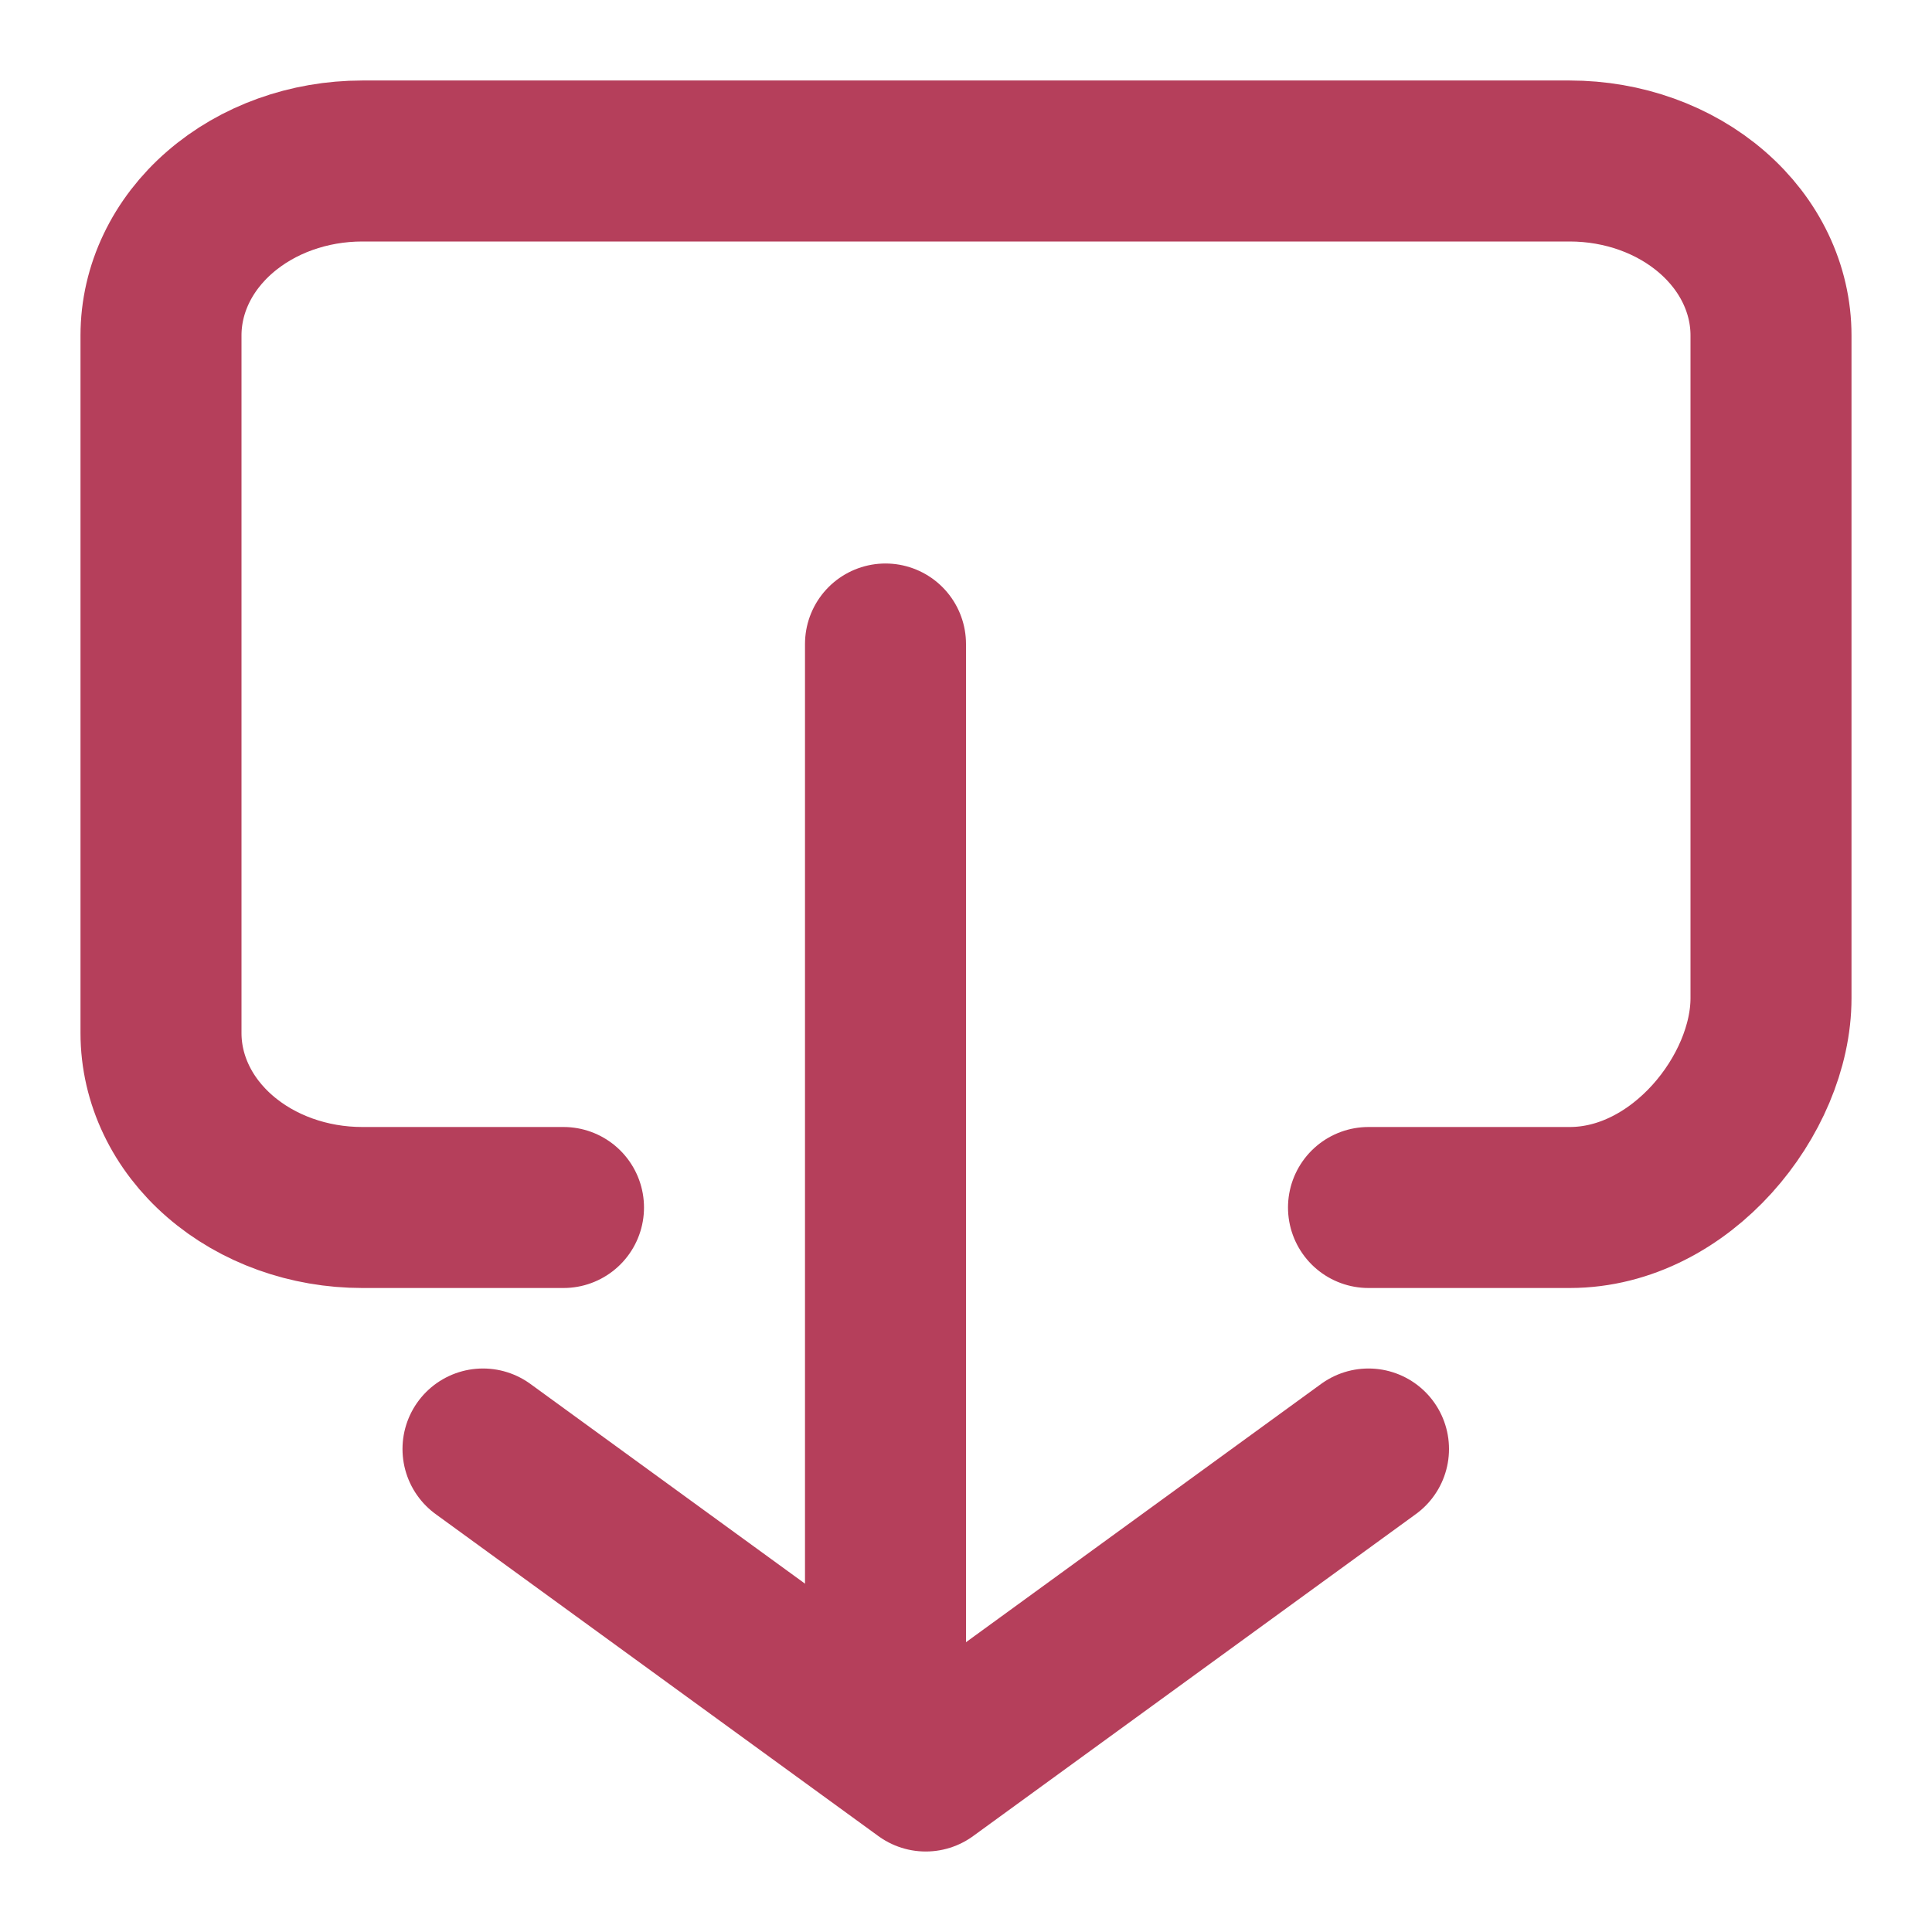 <svg width="24" height="24" viewBox="0 0 24 24" fill="none" xmlns="http://www.w3.org/2000/svg">
<path d="M7 15H4.5C3.837 15 3.201 14.772 2.732 14.365C2.263 13.959 2 13.408 2 12.833V4.167C2 3.592 2.263 3.041 2.732 2.635C3.201 2.228 3.837 2 4.5 2L19.5 2C20.163 2 20.799 2.228 21.268 2.635C21.737 3.041 22 3.592 22 4.167V12.4C22 13.597 20.881 15 19.5 15H17" stroke="#B53F5B" stroke-width="2" stroke-linecap="round" stroke-linejoin="round"/>
<path d="M6 18L11.5 22L17 18" stroke="#B53F5B" stroke-width="2" stroke-linecap="round" stroke-linejoin="round"/>
<path d="M11 8V21" stroke="#B53F5B" stroke-width="2" stroke-linecap="round" stroke-linejoin="round"/>
</svg>
